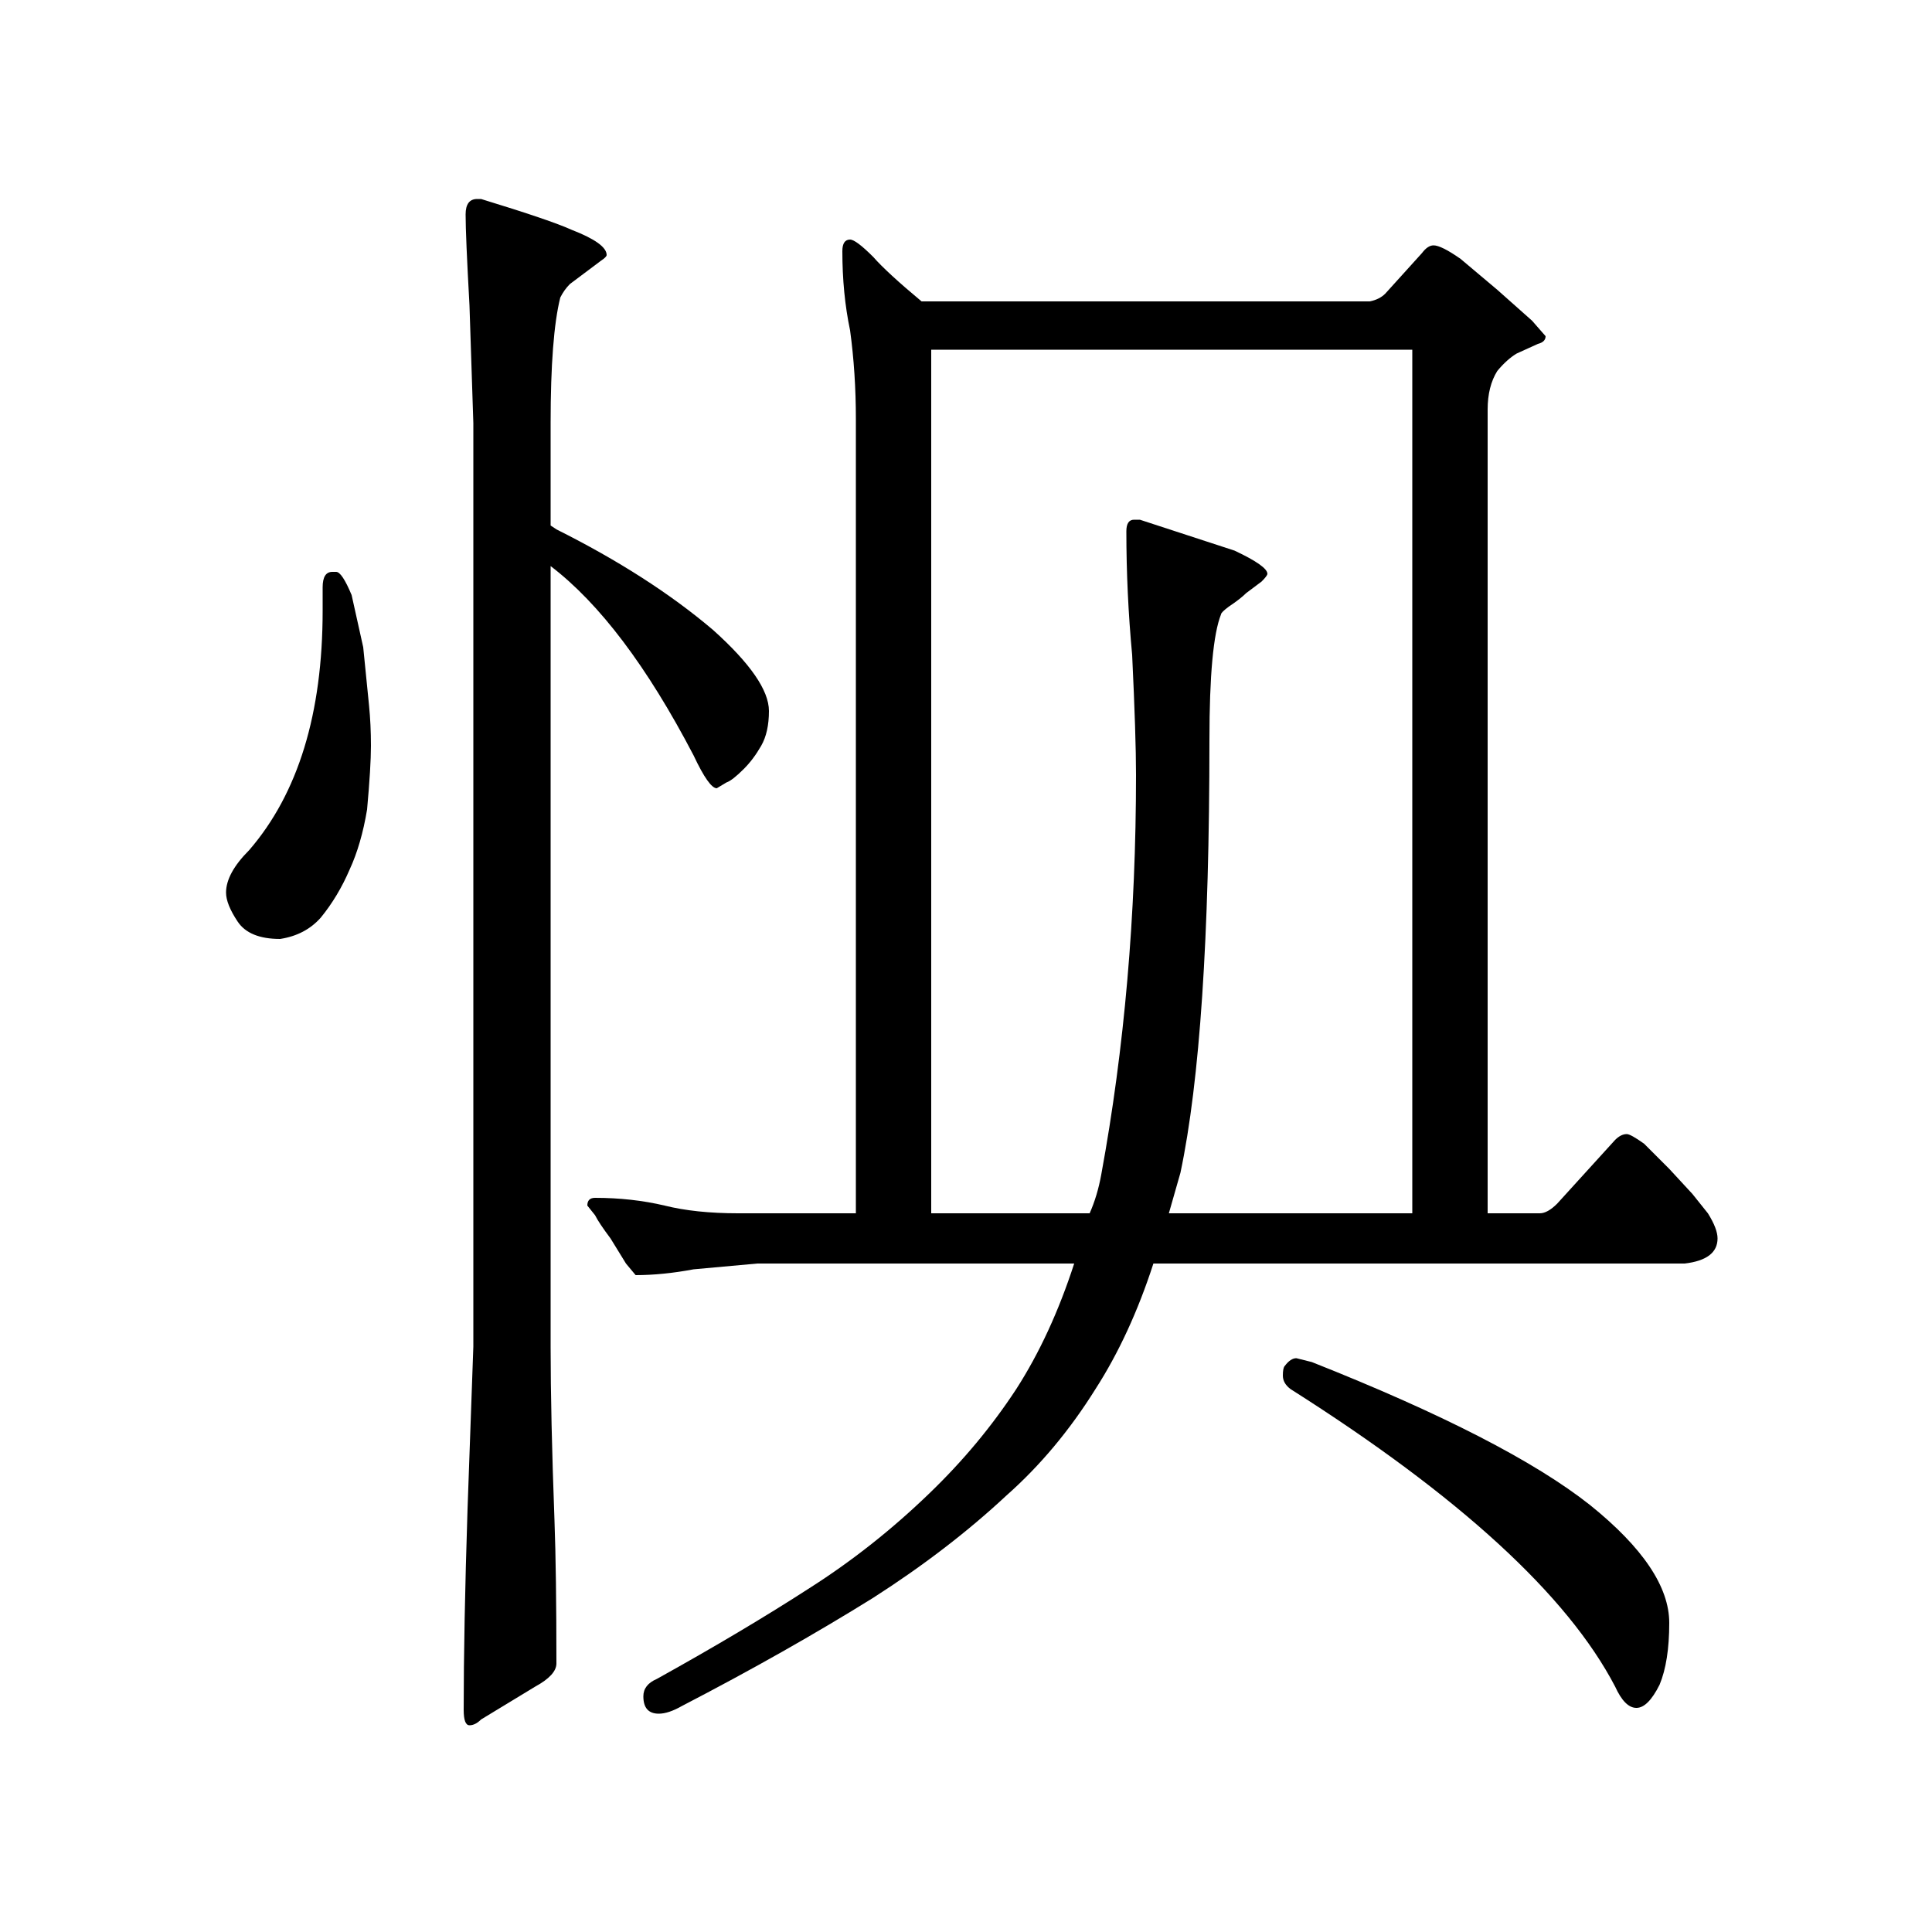 <?xml version="1.0" standalone="no"?>
<!DOCTYPE svg PUBLIC "-//W3C//DTD SVG 1.1//EN" "http://www.w3.org/Graphics/SVG/1.1/DTD/svg11.dtd" >
<svg xmlns="http://www.w3.org/2000/svg" xmlns:xlink="http://www.w3.org/1999/xlink" version="1.1" viewBox="0 -200 1000 1000">
  <g transform="matrix(1 0 0 -1 0 800)">
   <path fill="currentColor"
d="M288 726q48 -24 81 -52q29 -26 29 -42q0 -11 -4 -18t-9 -12q-6 -6 -9 -7l-5 -3q-4 0 -12 17q-36 69 -74 98v-404q0 -36 2 -90q1 -27 1 -74q0 -6 -11 -12l-28 -17q-3 -3 -6 -3t-3 8q0 42 2 104l3 84v478l-2 61q-2 36 -2 47q0 8 6 8h2q36 -11 47 -16q18 -7 18 -13
q0 -1 -3 -3l-8 -6l-8 -6q-3 -3 -5 -7q-5 -20 -5 -65v-53zM770 372h27q4 0 9 5l30 33q3 3 6 3q2 0 9 -5l13 -13l12 -13l8 -10q5 -8 5 -13q0 -11 -17 -13h-275q-12 -37 -30 -65q-20 -32 -46 -55q-30 -28 -69 -53q-45 -28 -99 -56q-7 -4 -12 -4q-8 0 -8 9q0 6 7 9q45 25 79 47
q33 21 62 49q26 25 45 54q18 28 30 65h-164l-33 -3q-16 -3 -30 -3l-5 6l-8 13q-6 8 -8 12l-4 5q0 4 4 4q19 0 36 -4q16 -4 38 -4h61v411q0 24 -3 46q-4 19 -4 41q0 6 4 6q3 0 12 -9q7 -8 25 -23h232q5 1 8 4l19 21q3 4 6 4q4 0 14 -7l19 -16l18 -16l7 -8q0 -3 -4 -4l-11 -5
q-5 -3 -10 -9q-5 -8 -5 -20v-416zM731 819h-249v-447h82q4 9 6 20q18 98 18 207q0 20 -2 62q-3 32 -3 64q0 6 4 6h3l49 -16q17 -8 17 -12q0 -1 -3 -4l-8 -6q-3 -3 -9 -7q-4 -3 -4 -4q-6 -15 -6 -65q0 -153 -15 -224l-6 -21h126v447zM172 704h2q3 0 8 -12l6 -27l3 -30
q1 -10 1 -21t-2 -33q-3 -18 -9 -31q-6 -14 -15 -25q-8 -9 -21 -11q-16 0 -22 9t-6 15q0 10 12 22q38 44 38 124v12q0 8 5 8zM665 293q3 4 6 4l8 -2q101 -40 144 -74q41 -33 41 -61q0 -20 -5 -32q-6 -12 -12 -12t-11 11q-37 71 -168 154q-4 3 -4 7t1 5z" />
  </g>

</svg>
